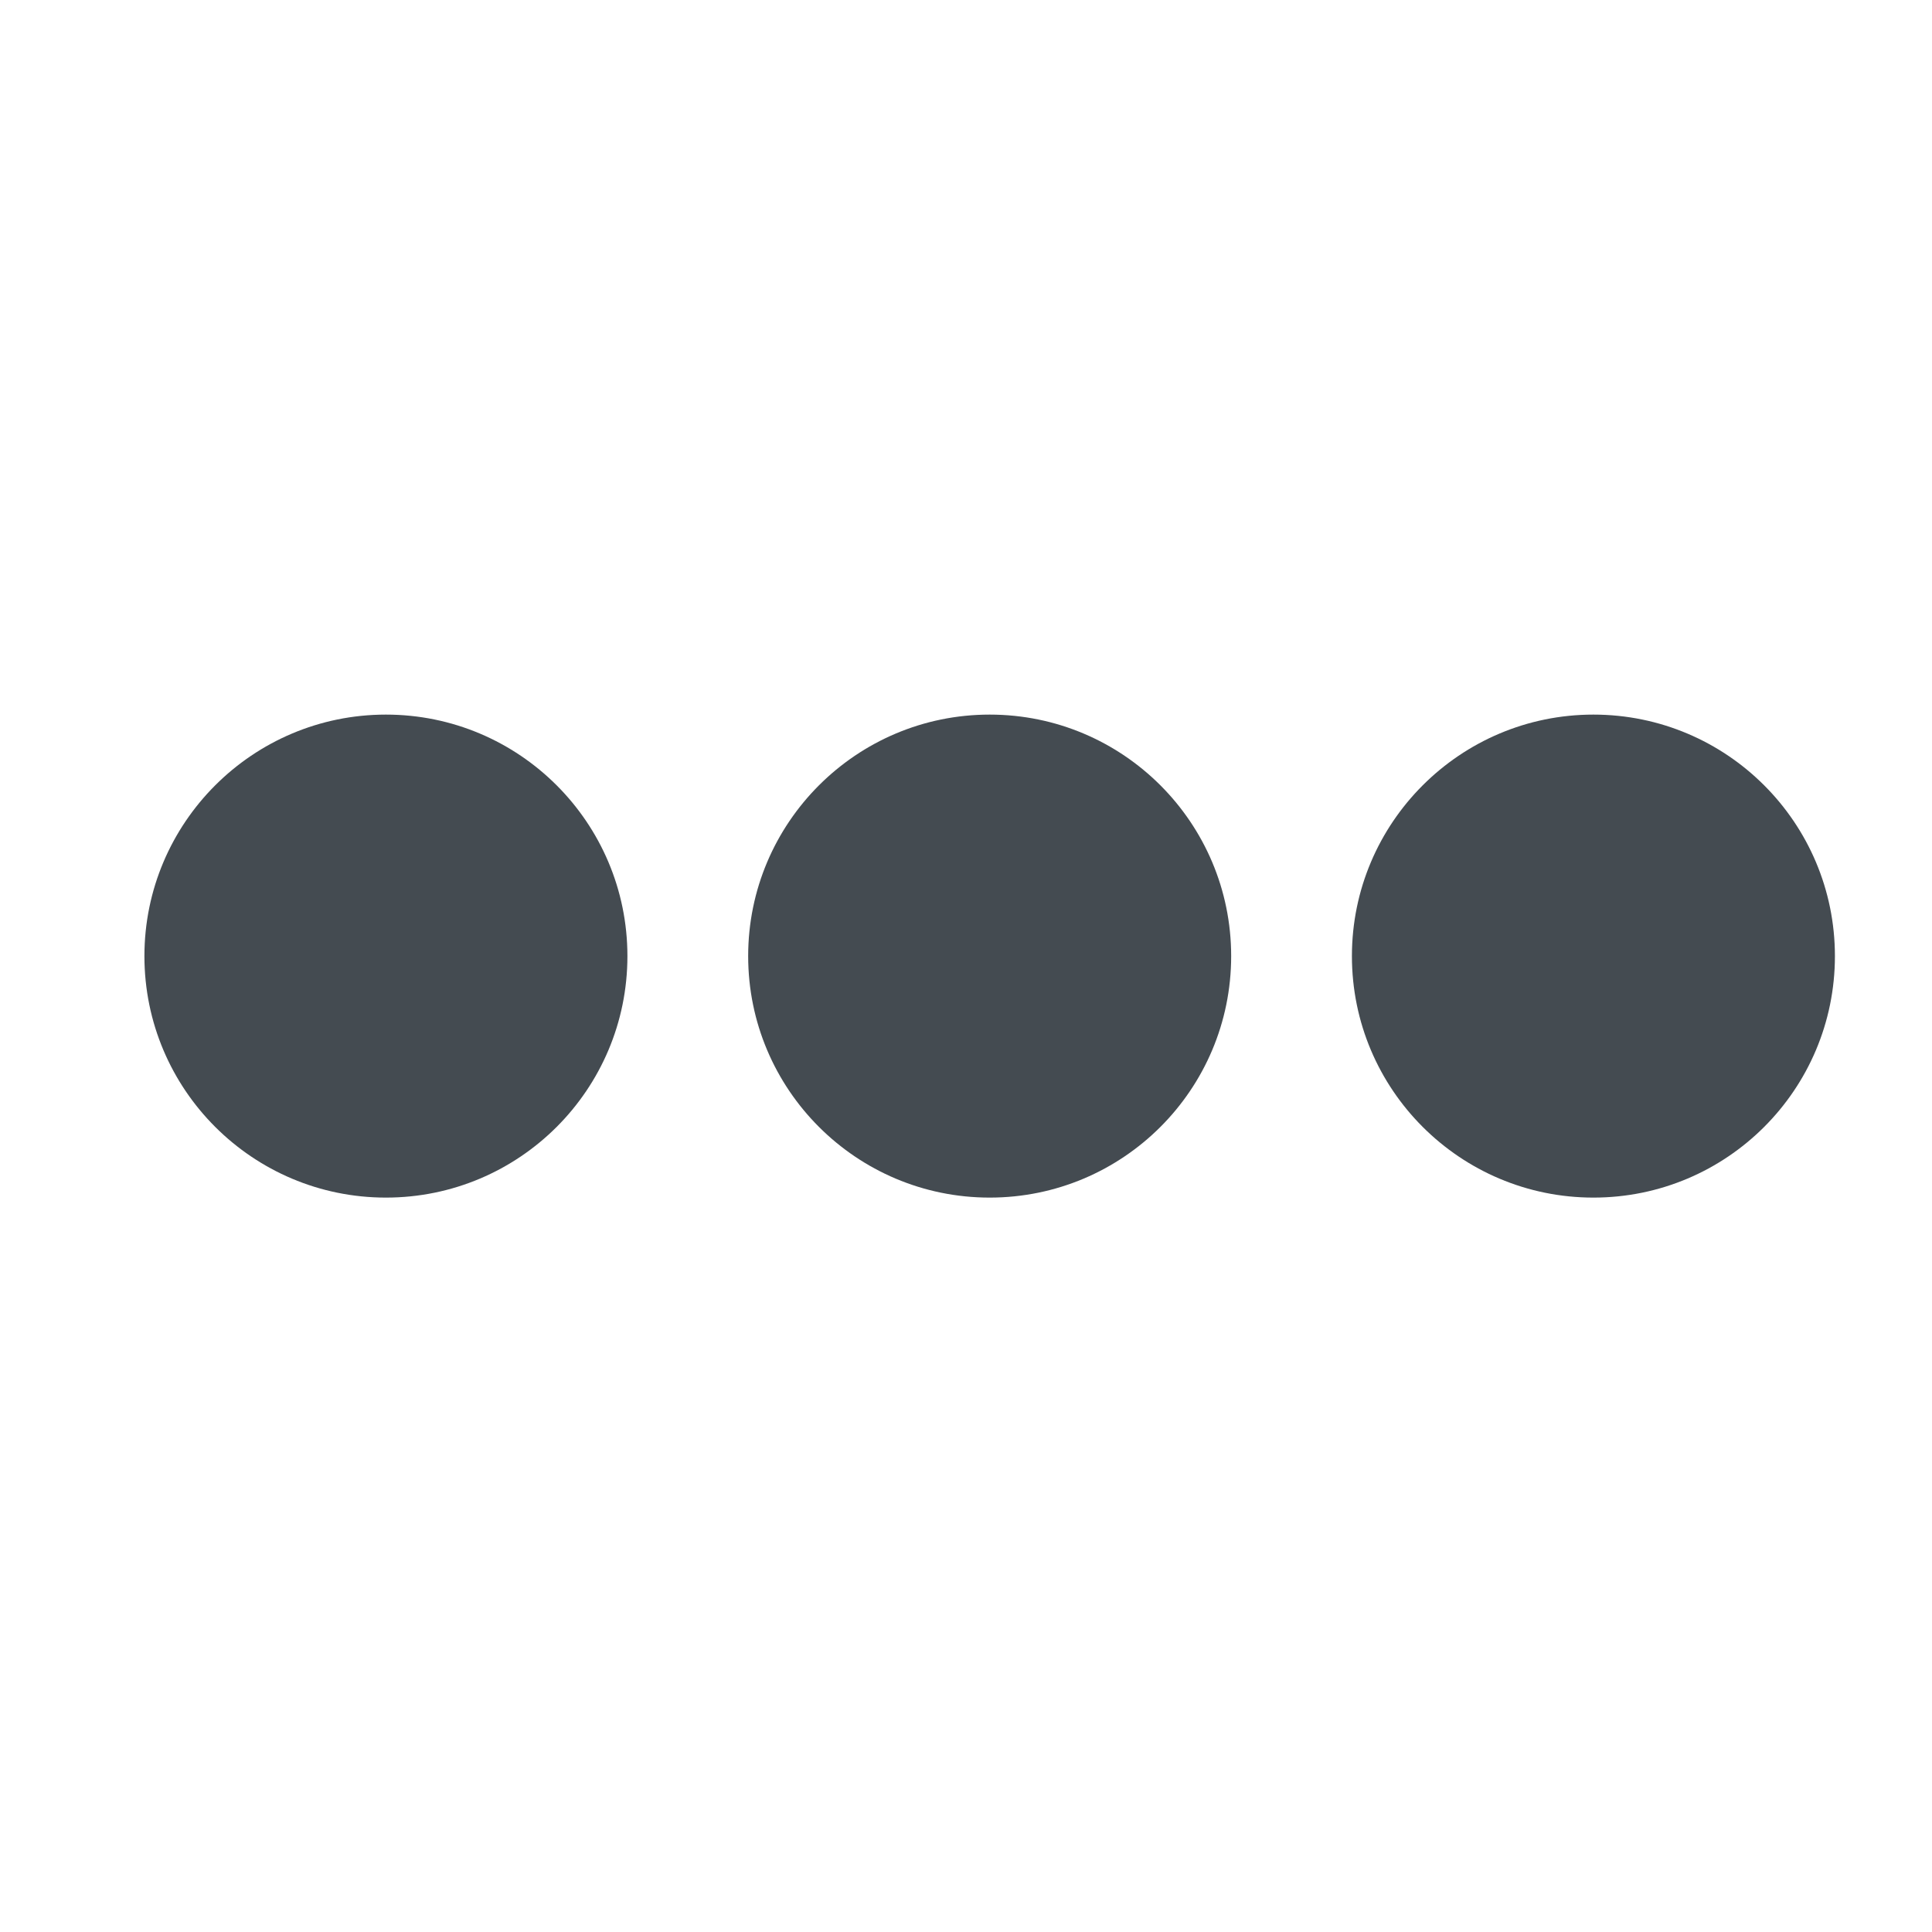 <?xml version="1.0" encoding="UTF-8" standalone="no"?>
<svg viewBox="0 0 16 16" version="1.1" xmlns="http://www.w3.org/2000/svg" xmlns:xlink="http://www.w3.org/1999/xlink">
    <!-- Generator: Sketch 3.6.1 (26313) - http://www.bohemiancoding.com/sketch -->
    <title>more</title>
    <desc>Created with Sketch.</desc>
    <defs></defs>
    <g stroke="none" stroke-width="1" fill="none" fill-rule="evenodd">
        <g transform="translate(-571, -227)" fill="#444B51">
            <path d="M574.196,236.918 C575.301,236.918 576.196,236.023 576.196,234.918 C576.196,233.814 575.301,232.918 574.196,232.918 C573.092,232.918 572.196,233.814 572.196,234.918 C572.196,236.023 573.092,236.918 574.196,236.918 Z M579.196,236.918 C580.301,236.918 581.196,236.023 581.196,234.918 C581.196,233.814 580.301,232.918 579.196,232.918 C578.092,232.918 577.196,233.814 577.196,234.918 C577.196,236.023 578.092,236.918 579.196,236.918 Z M584.196,236.918 C585.301,236.918 586.196,236.023 586.196,234.918 C586.196,233.814 585.301,232.918 584.196,232.918 C583.092,232.918 582.196,233.814 582.196,234.918 C582.196,236.023 583.092,236.918 584.196,236.918 Z"></path>
        </g>
    </g>
</svg>
